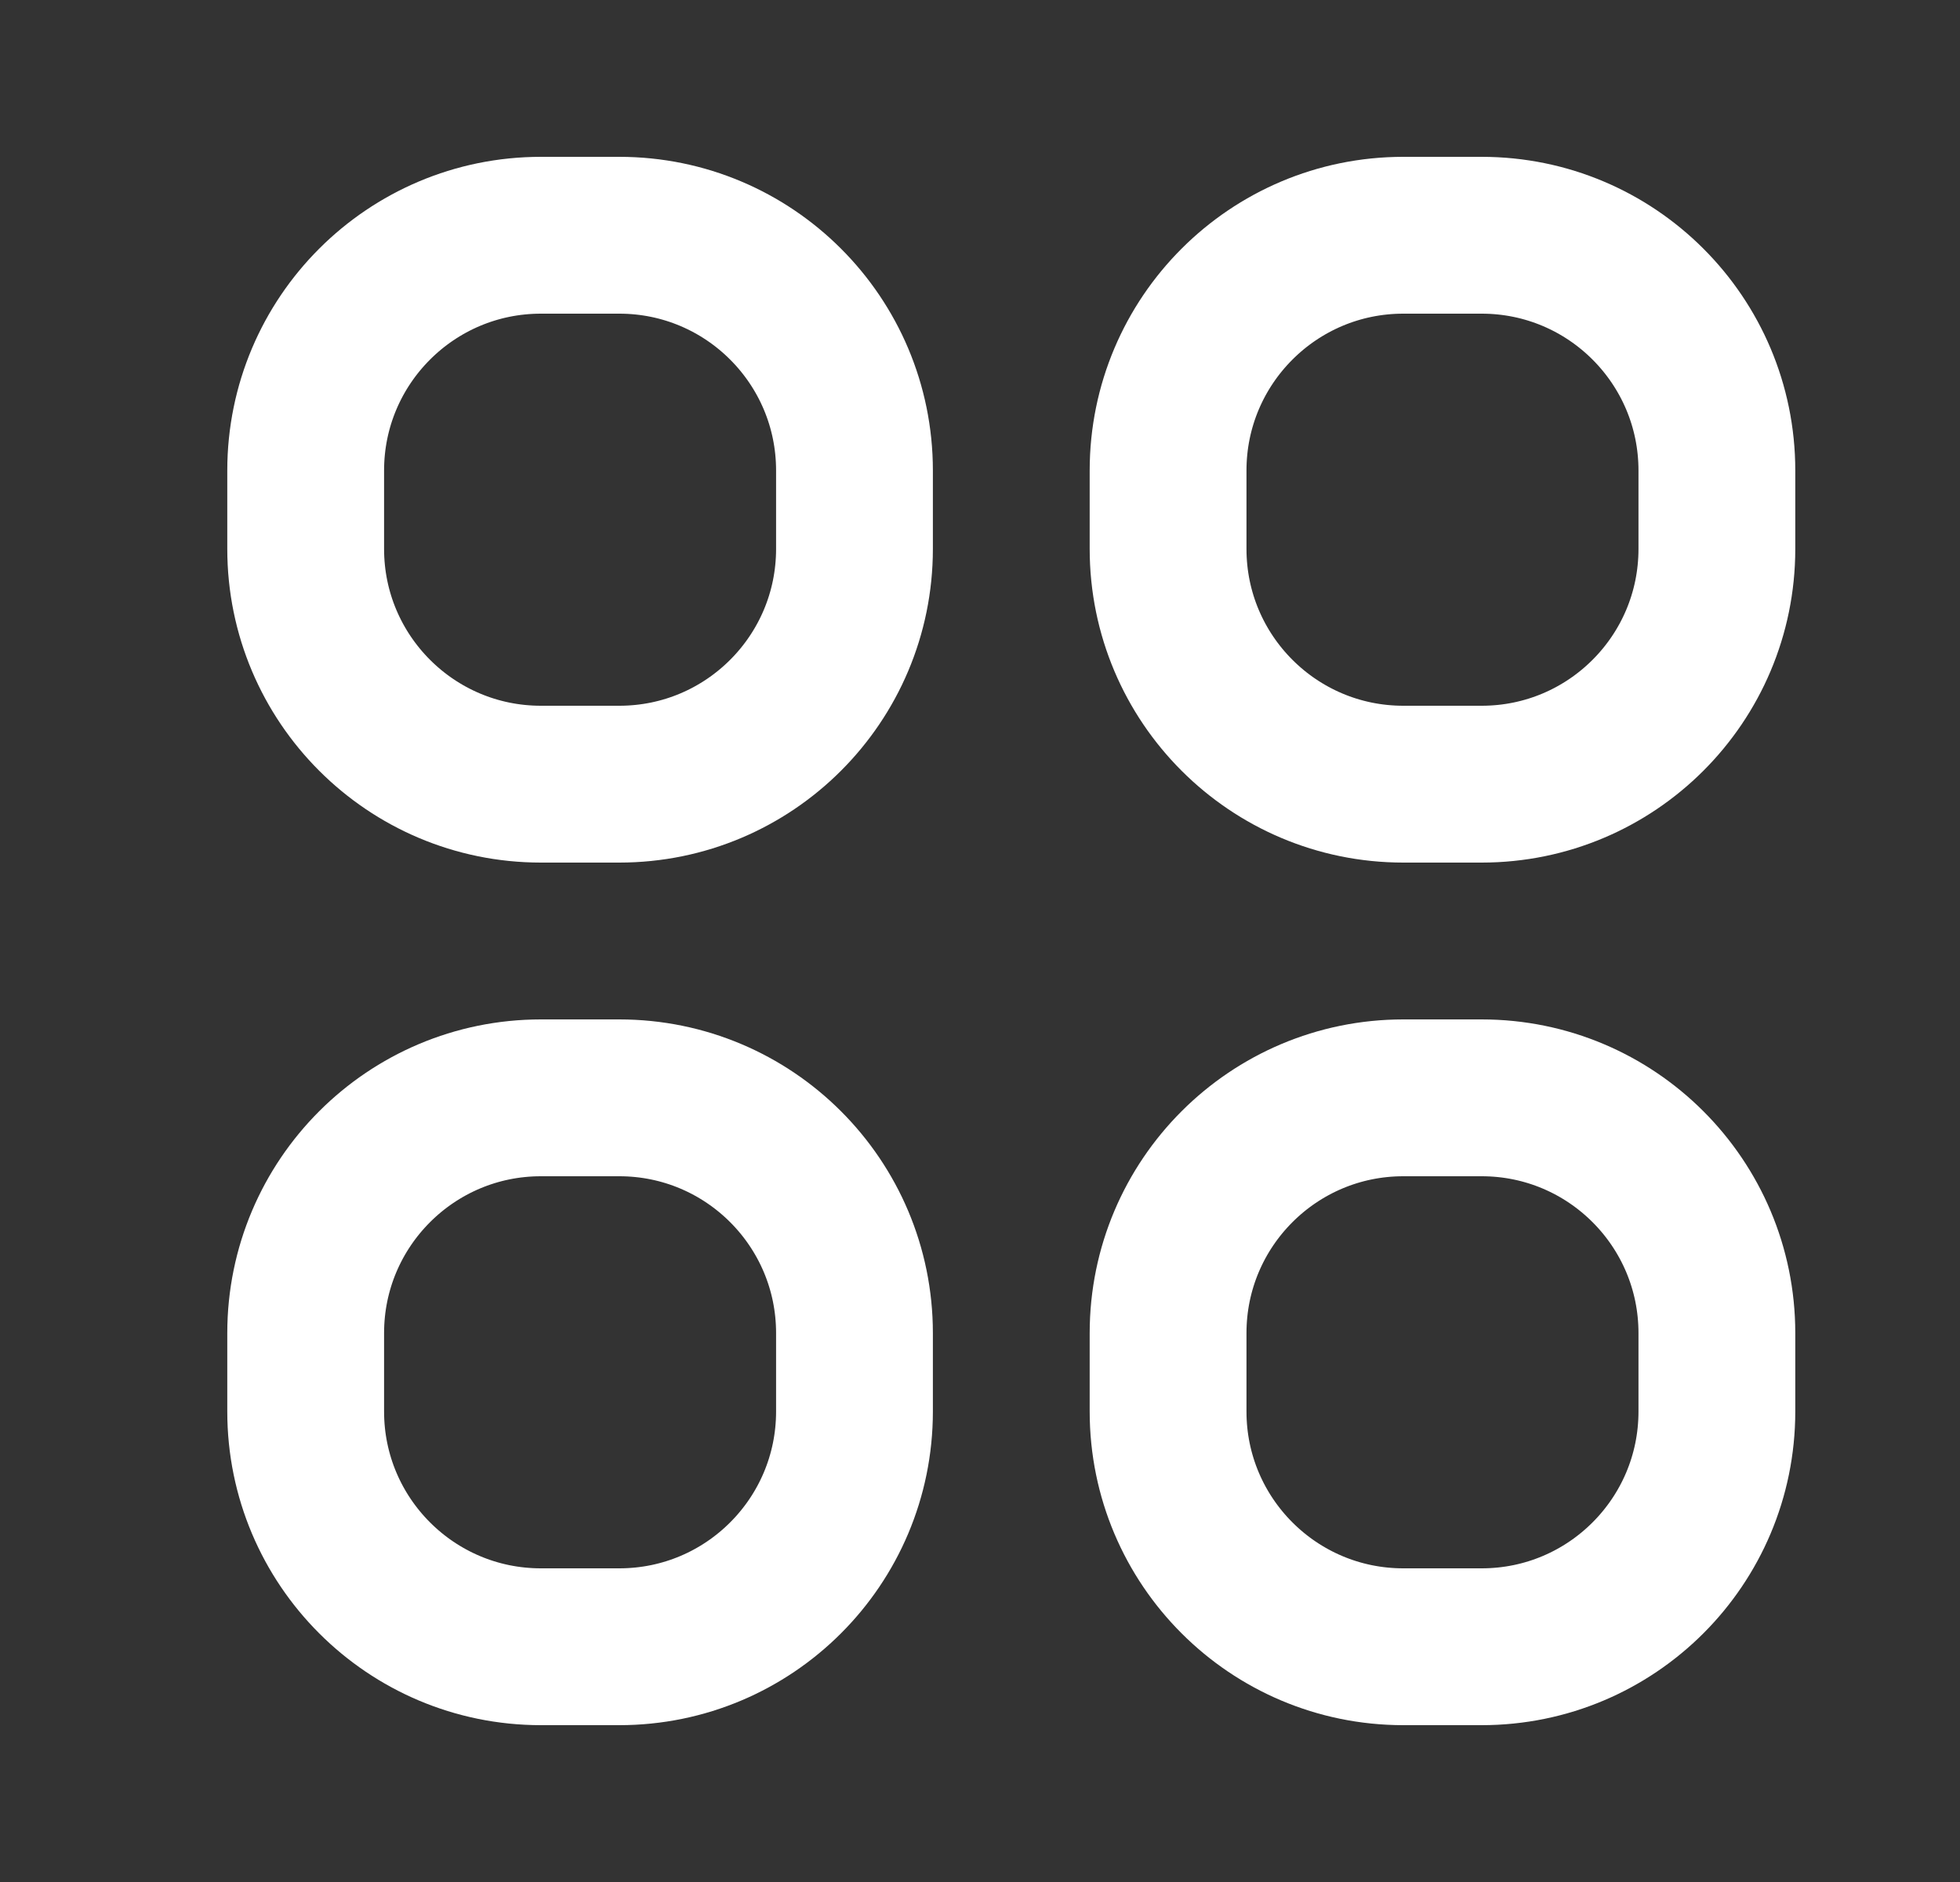 <svg width="25" height="24" viewBox="0 0 25 24" fill="none" xmlns="http://www.w3.org/2000/svg">
<rect x="0" y="0" width="25" height="24" fill="#333333" stroke="none"/>
<g id="icon_line/Category">
<g id="Vector">
<path d="M3.899 6C3.899 4.343 5.243 3 6.899 3H7.899C9.556 3 10.899 4.343 10.899 6V7C10.899 8.657 9.556 10 7.899 10H6.899C5.243 10 3.899 8.657 3.899 7V6Z" stroke="white" stroke-width="2"/>
<path d="M14.899 6C14.899 4.343 16.243 3 17.899 3H18.899C20.556 3 21.899 4.343 21.899 6V7C21.899 8.657 20.556 10 18.899 10H17.899C16.243 10 14.899 8.657 14.899 7V6Z" stroke="white" stroke-width="2"/>
<path d="M14.899 17C14.899 15.343 16.243 14 17.899 14H18.899C20.556 14 21.899 15.343 21.899 17V18C21.899 19.657 20.556 21 18.899 21H17.899C16.243 21 14.899 19.657 14.899 18V17Z" stroke="white" stroke-width="2"/>
<path d="M3.899 17C3.899 15.343 5.243 14 6.899 14H7.899C9.556 14 10.899 15.343 10.899 17V18C10.899 19.657 9.556 21 7.899 21H6.899C5.243 21 3.899 19.657 3.899 18V17Z" stroke="white" stroke-width="2"/>
</g>
</g>
</svg>
